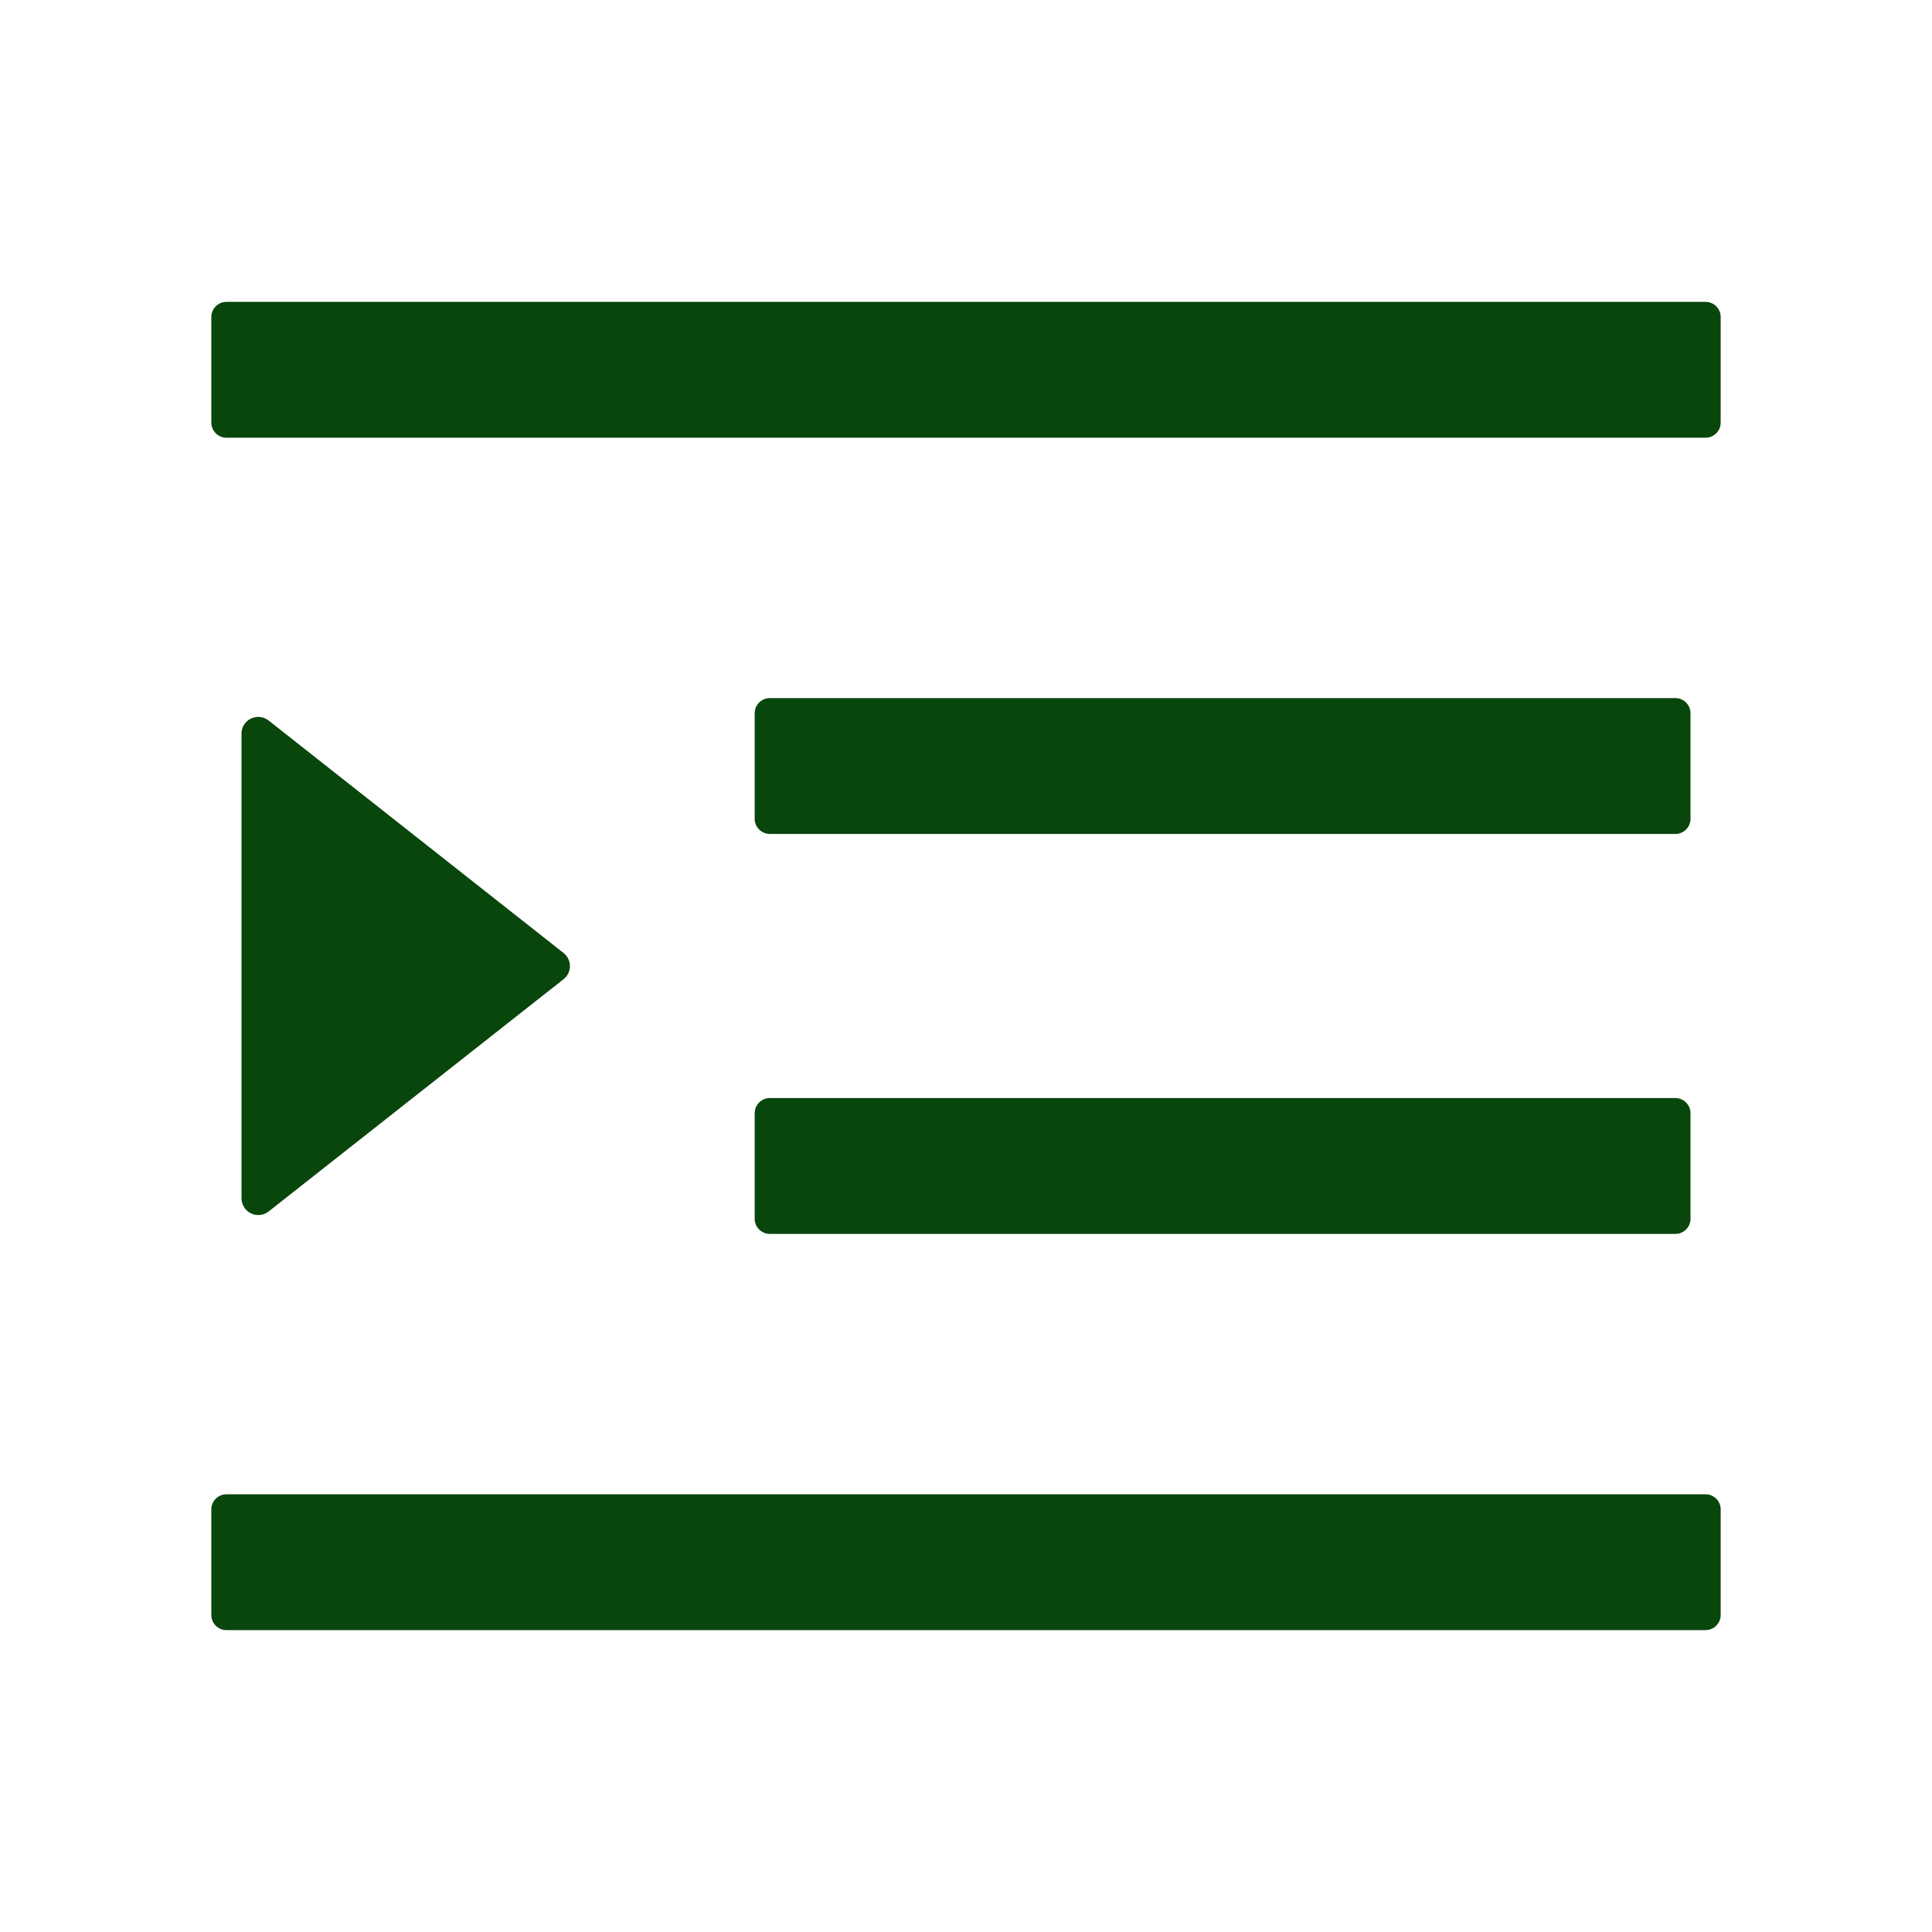 <svg width="48" height="48" viewBox="0 0 48 48" fill="none" xmlns="http://www.w3.org/2000/svg">
<path d="M19.125 20.719H41.625C41.831 20.719 42 20.55 42 20.344V17.719C42 17.512 41.831 17.344 41.625 17.344H19.125C18.919 17.344 18.75 17.512 18.75 17.719V20.344C18.75 20.55 18.919 20.719 19.125 20.719ZM18.75 30.281C18.75 30.488 18.919 30.656 19.125 30.656H41.625C41.831 30.656 42 30.488 42 30.281V27.656C42 27.45 41.831 27.281 41.625 27.281H19.125C18.919 27.281 18.75 27.45 18.75 27.656V30.281ZM42.375 7.5H5.625C5.419 7.5 5.25 7.669 5.25 7.875V10.5C5.25 10.706 5.419 10.875 5.625 10.875H42.375C42.581 10.875 42.75 10.706 42.75 10.5V7.875C42.75 7.669 42.581 7.5 42.375 7.5ZM42.375 37.125H5.625C5.419 37.125 5.25 37.294 5.25 37.5V40.125C5.25 40.331 5.419 40.5 5.625 40.5H42.375C42.581 40.5 42.75 40.331 42.75 40.125V37.5C42.75 37.294 42.581 37.125 42.375 37.125ZM6.675 30.098L14.002 24.328C14.051 24.289 14.091 24.24 14.118 24.183C14.146 24.127 14.16 24.065 14.16 24.002C14.16 23.94 14.146 23.878 14.118 23.821C14.091 23.765 14.051 23.715 14.002 23.677L6.675 17.902C6.403 17.686 6 17.878 6 18.225V29.77C6 29.849 6.022 29.925 6.064 29.992C6.105 30.058 6.164 30.111 6.235 30.146C6.305 30.18 6.384 30.194 6.462 30.185C6.54 30.177 6.613 30.147 6.675 30.098V30.098Z" fill="#09460C"/>
</svg>

